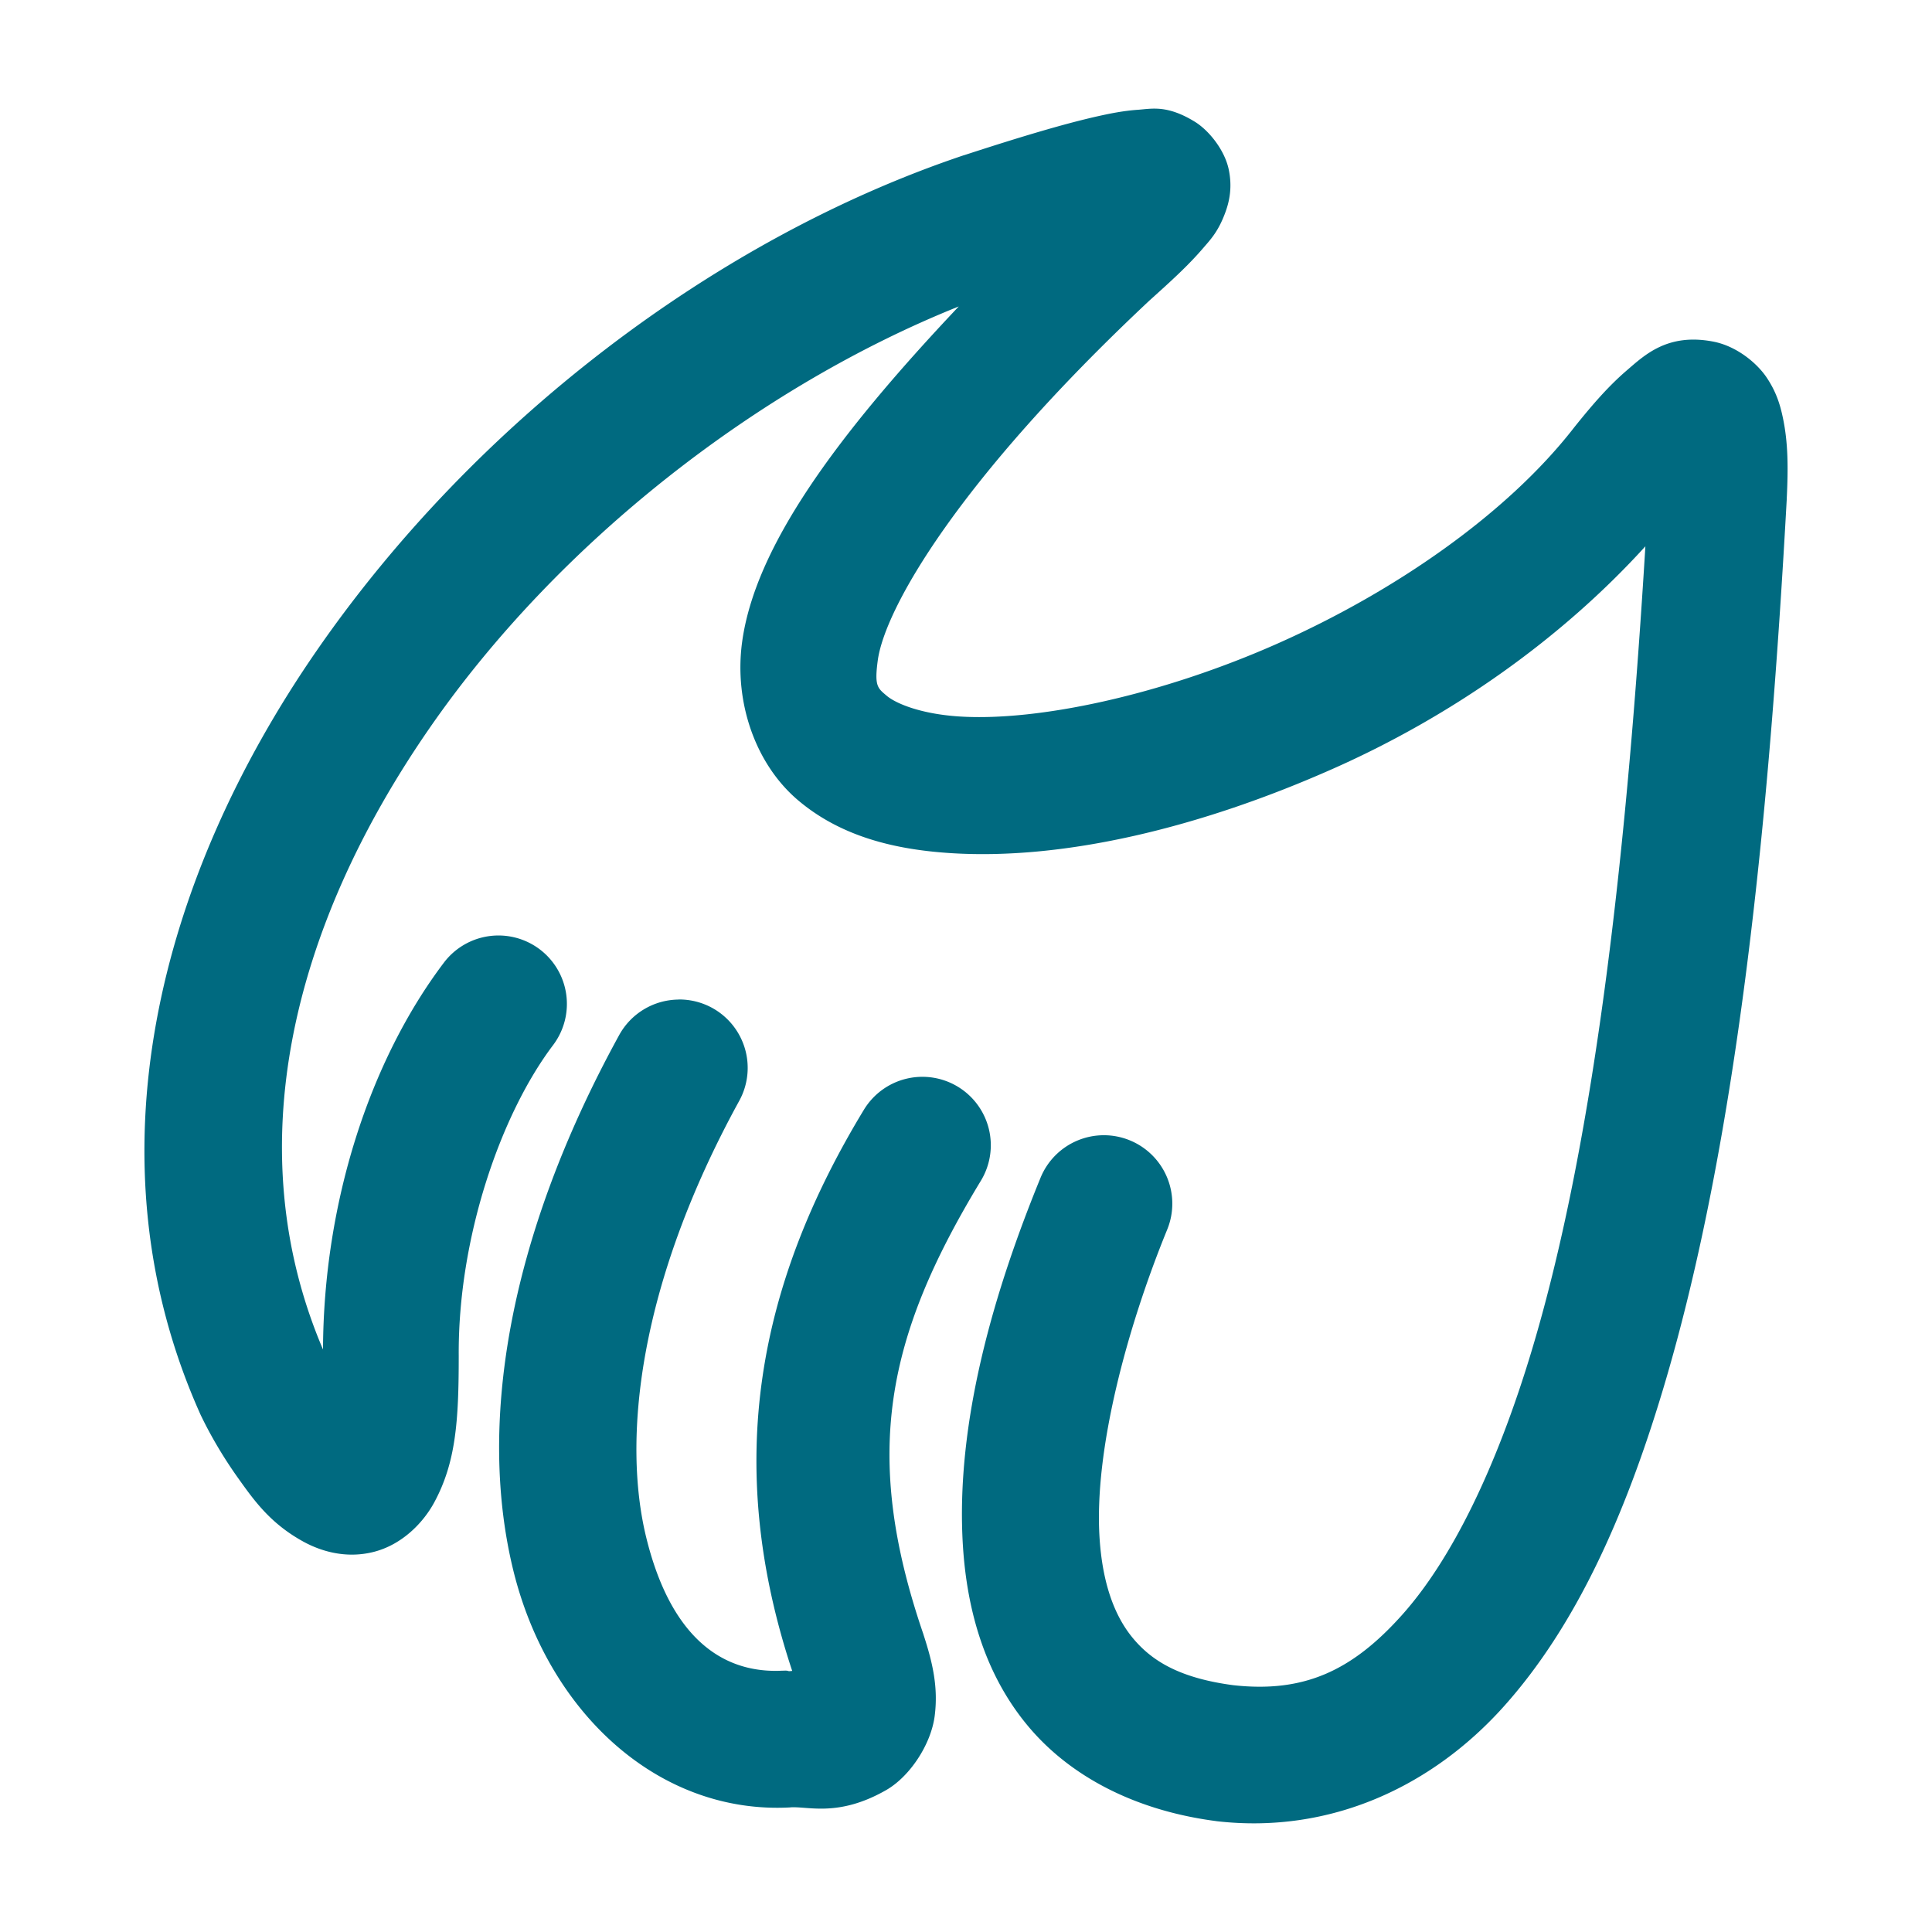 <svg xmlns="http://www.w3.org/2000/svg" width="48" height="48">
	<path d="m 28.842,2.707 c -0.225,-0.023 -0.406,0.009 -0.58,0.021 -0.348,0.025 -0.68,0.089 -1.076,0.18 C 26.394,3.091 25.364,3.396 23.959,3.854 a 1.7,1.7 0 0 0 -0.016,0.004 C 17.779,5.927 11.785,10.501 7.871,16.161 3.956,21.82 2.116,28.776 4.986,35.155 a 1.7,1.7 0 0 0 0.021,0.043 c 0.209,0.432 0.516,0.975 0.912,1.529 0.396,0.555 0.8,1.126 1.621,1.576 0.411,0.225 1.042,0.434 1.75,0.252 0.708,-0.182 1.23,-0.731 1.498,-1.227 0.537,-0.992 0.609,-2.019 0.609,-3.629 a 1.7,1.7 0 0 0 0,-0.014 c -0.021,-2.921 1.039,-5.993 2.344,-7.719 A 1.7,1.7 0 0 0 13.41,23.586 1.7,1.7 0 0 0 11.029,23.916 C 9.177,26.366 8.039,29.893 8.025,33.528 5.898,28.544 7.252,23.034 10.668,18.096 13.875,13.459 18.864,9.599 23.82,7.614 c -3.07,3.248 -5.065,5.989 -5.383,8.342 -0.202,1.497 0.335,3.033 1.393,3.928 1.058,0.895 2.387,1.223 3.795,1.312 2.816,0.179 6.198,-0.633 9.5,-2.1 2.92,-1.296 5.643,-3.201 7.754,-5.523 -0.438,7.166 -1.196,14.569 -2.826,19.988 -0.867,2.881 -1.98,5.18 -3.225,6.568 -1.242,1.386 -2.437,1.936 -4.197,1.738 -1.339,-0.179 -2.023,-0.61 -2.488,-1.172 -0.468,-0.565 -0.752,-1.383 -0.824,-2.473 -0.144,-2.18 0.682,-5.233 1.68,-7.674 a 1.7,1.7 0 0 0 -0.93,-2.217 1.7,1.7 0 0 0 -2.217,0.93 c -1.107,2.706 -2.133,6.042 -1.926,9.184 0.104,1.571 0.544,3.145 1.598,4.418 1.053,1.273 2.686,2.12 4.686,2.381 a 1.7,1.7 0 0 0 0.027,0.004 c 2.816,0.321 5.341,-0.862 7.123,-2.85 1.782,-1.988 3.003,-4.705 3.951,-7.859 1.897,-6.308 2.656,-14.456 3.08,-22.133 a 1.7,1.7 0 0 0 0,-0.012 c 0.037,-0.772 0.036,-1.383 -0.094,-2.006 -0.065,-0.311 -0.157,-0.639 -0.406,-1.01 -0.25,-0.371 -0.758,-0.782 -1.326,-0.891 -1.135,-0.218 -1.704,0.334 -2.152,0.719 -0.448,0.385 -0.846,0.842 -1.299,1.408 a 1.7,1.7 0 0 0 -0.014,0.018 c -1.661,2.135 -4.445,4.063 -7.355,5.355 -2.91,1.292 -5.973,1.937 -7.904,1.814 -0.965,-0.061 -1.587,-0.324 -1.812,-0.516 -0.226,-0.191 -0.307,-0.239 -0.221,-0.877 0.172,-1.276 1.982,-4.471 6.746,-8.938 0.52,-0.468 0.959,-0.864 1.332,-1.299 0.19,-0.221 0.384,-0.417 0.561,-0.904 0.088,-0.244 0.182,-0.61 0.074,-1.086 C 30.411,3.708 30.028,3.234 29.681,3.022 29.335,2.81 29.066,2.731 28.842,2.707 Z M 16.851,24.834 a 1.7,1.7 0 0 0 -1.467,0.881 c -2.821,5.141 -3.497,9.769 -2.631,13.301 0.867,3.532 3.607,6.063 6.875,5.889 a 1.7,1.7 0 0 0 0.016,-0.002 c 0.445,-0.028 1.192,0.246 2.371,-0.428 0.59,-0.337 1.116,-1.136 1.207,-1.842 0.091,-0.706 -0.048,-1.315 -0.275,-2.012 a 1.7,1.7 0 0 0 -0.006,-0.021 C 21.404,36.116 22.024,33.201 24.369,29.336 a 1.7,1.7 0 0 0 -0.57,-2.336 1.7,1.7 0 0 0 -2.336,0.572 c -2.621,4.321 -3.504,8.746 -1.781,13.941 -0.163,0.021 -0.033,-0.018 -0.25,-0.004 l 0.016,-0.002 c -1.534,0.082 -2.792,-0.865 -3.391,-3.303 -0.598,-2.438 -0.204,-6.275 2.309,-10.854 a 1.7,1.7 0 0 0 -0.672,-2.309 1.7,1.7 0 0 0 -0.842,-0.209 z" fill="#006A80"/>
</svg>
